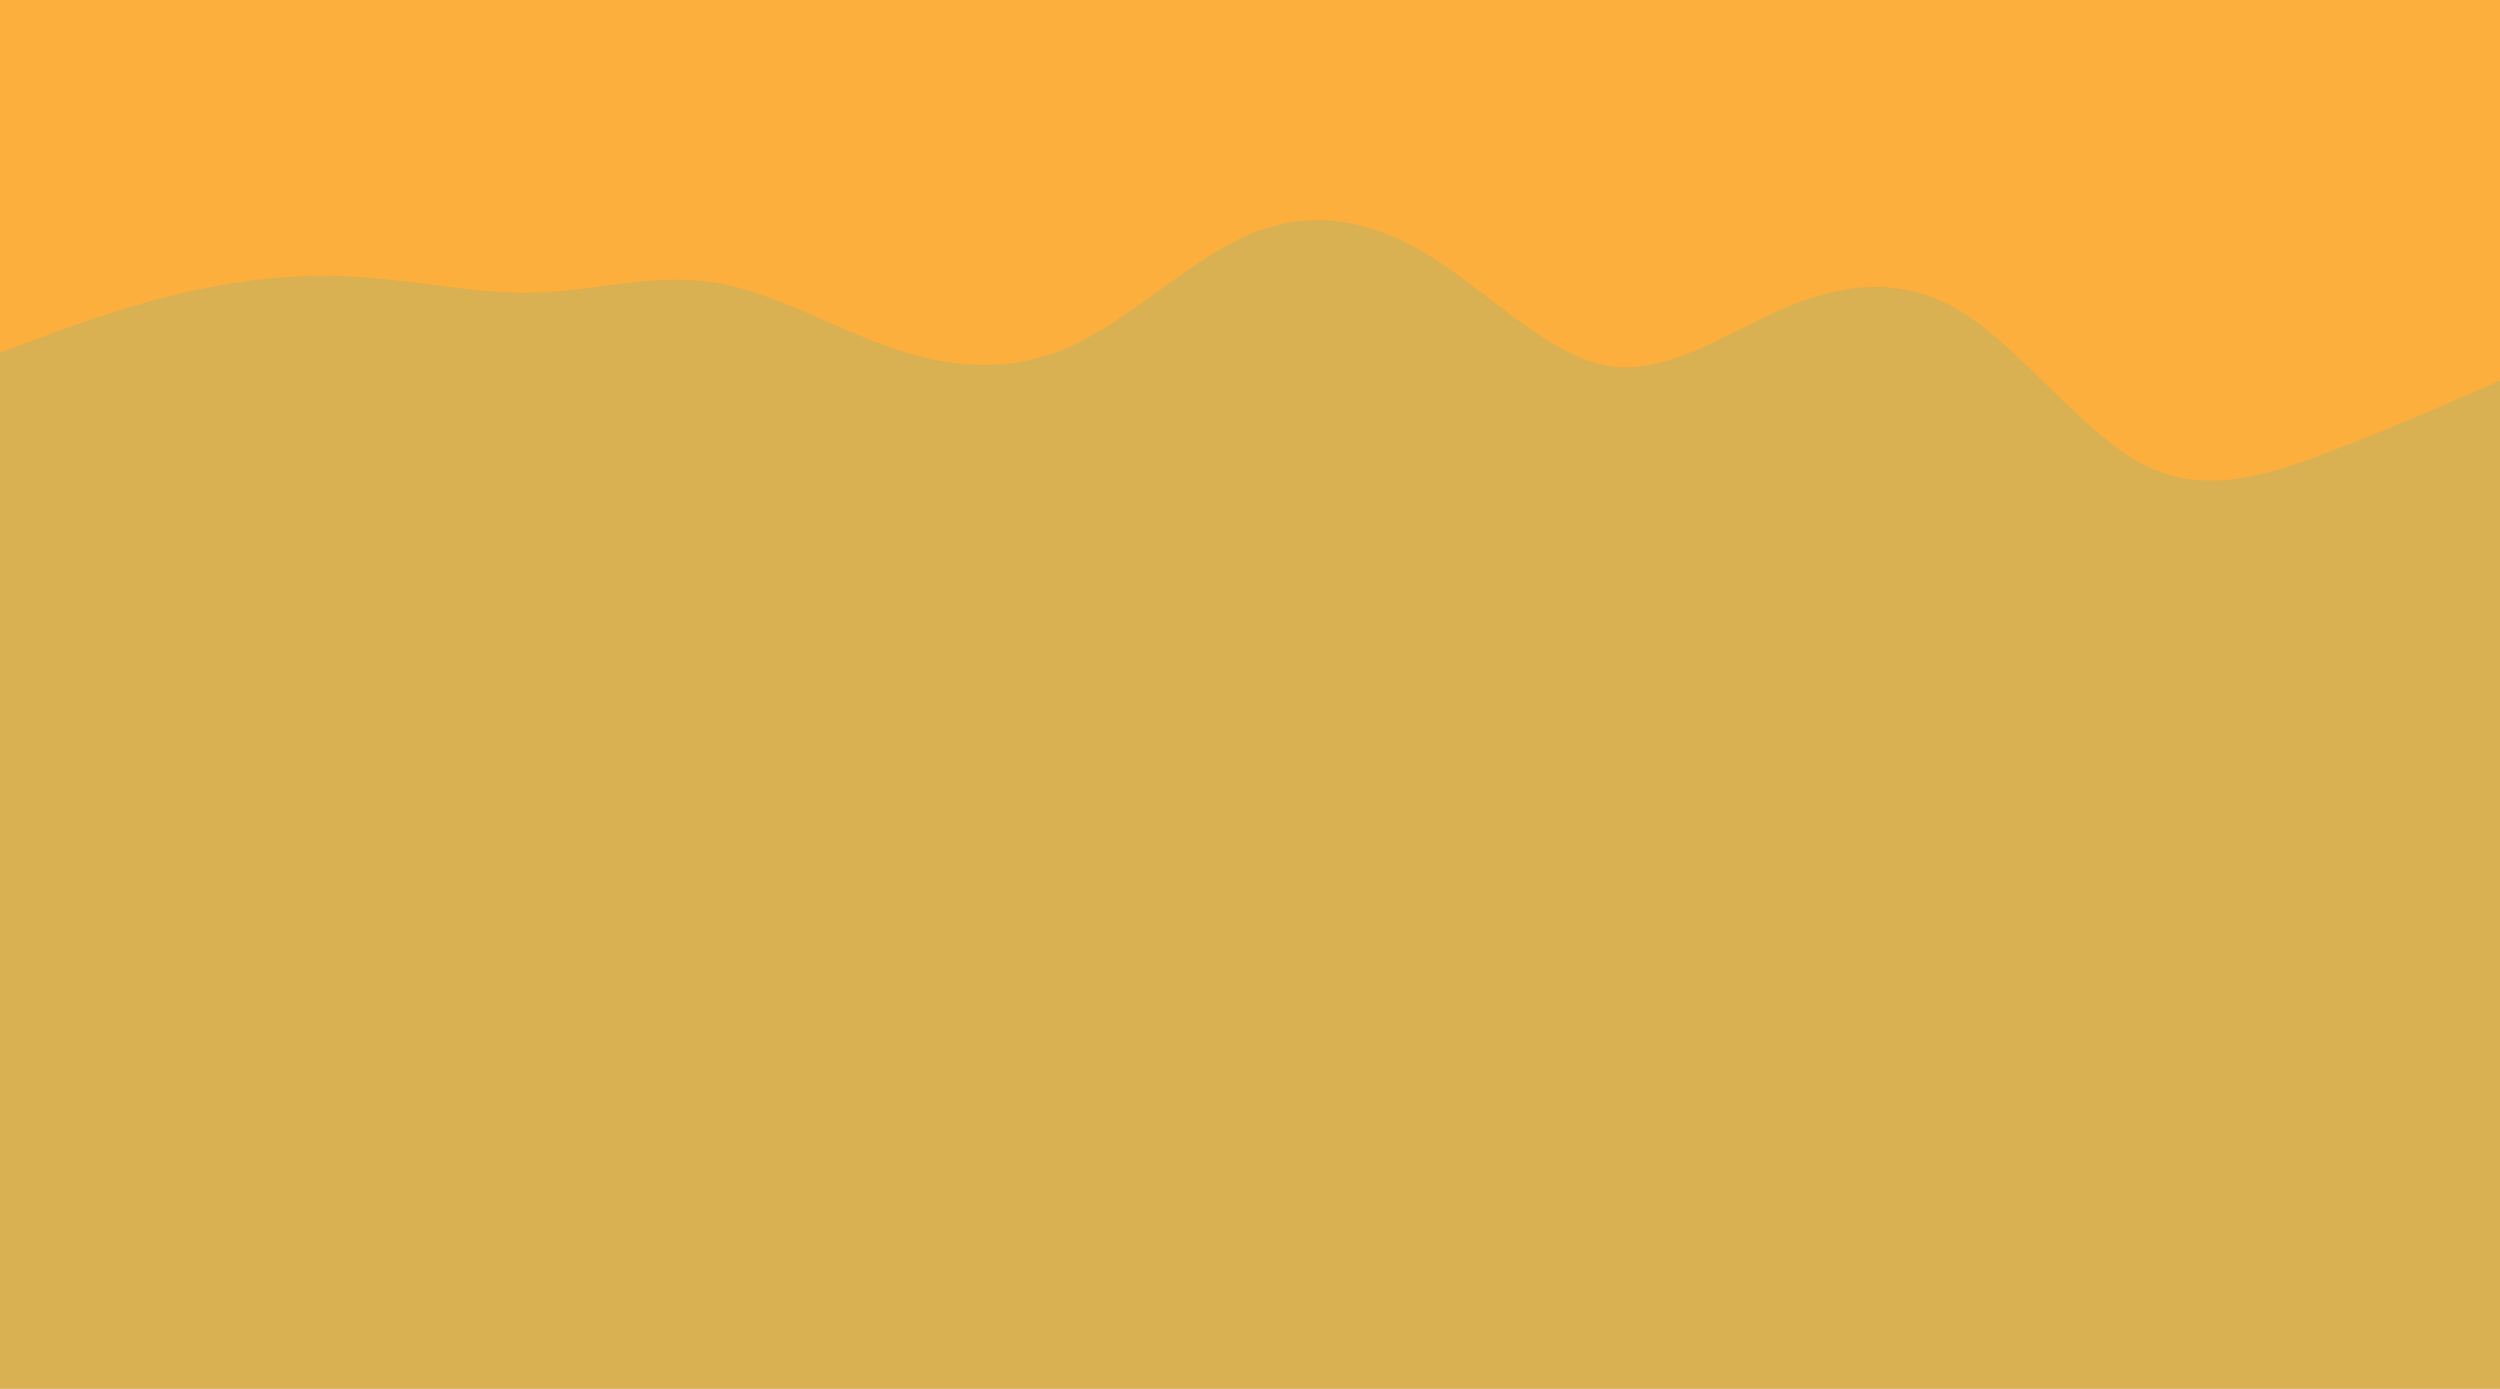 <svg id="visual" viewBox="0 0 900 500" width="900" height="500" xmlns="http://www.w3.org/2000/svg" xmlns:xlink="http://www.w3.org/1999/xlink" version="1.1"><rect x="0" y="0" width="900" height="500" fill="#d9b052"></rect><path d="M0 127L10.7 123C21.3 119 42.7 111 64.2 105.8C85.7 100.7 107.3 98.3 128.8 99.7C150.3 101 171.7 106 193 105.3C214.3 104.7 235.7 98.3 257 101.7C278.3 105 299.7 118 321.2 125.3C342.7 132.7 364.3 134.3 385.8 124.5C407.3 114.7 428.7 93.3 450 84.3C471.3 75.3 492.7 78.7 514.2 91.8C535.7 105 557.3 128 578.8 131.7C600.3 135.3 621.7 119.7 643 110.7C664.3 101.7 685.7 99.3 707 112.8C728.3 126.3 749.7 155.7 771.2 167C792.7 178.3 814.3 171.7 835.8 163.7C857.3 155.7 878.7 146.3 889.3 141.7L900 137L900 0L889.3 0C878.7 0 857.3 0 835.8 0C814.3 0 792.7 0 771.2 0C749.7 0 728.3 0 707 0C685.7 0 664.3 0 643 0C621.7 0 600.3 0 578.8 0C557.3 0 535.7 0 514.2 0C492.7 0 471.3 0 450 0C428.7 0 407.3 0 385.8 0C364.3 0 342.7 0 321.2 0C299.7 0 278.3 0 257 0C235.7 0 214.3 0 193 0C171.7 0 150.3 0 128.8 0C107.3 0 85.7 0 64.2 0C42.7 0 21.3 0 10.7 0L0 0Z" fill="#FCAF3C" stroke-linecap="round" stroke-linejoin="miter"></path></svg>